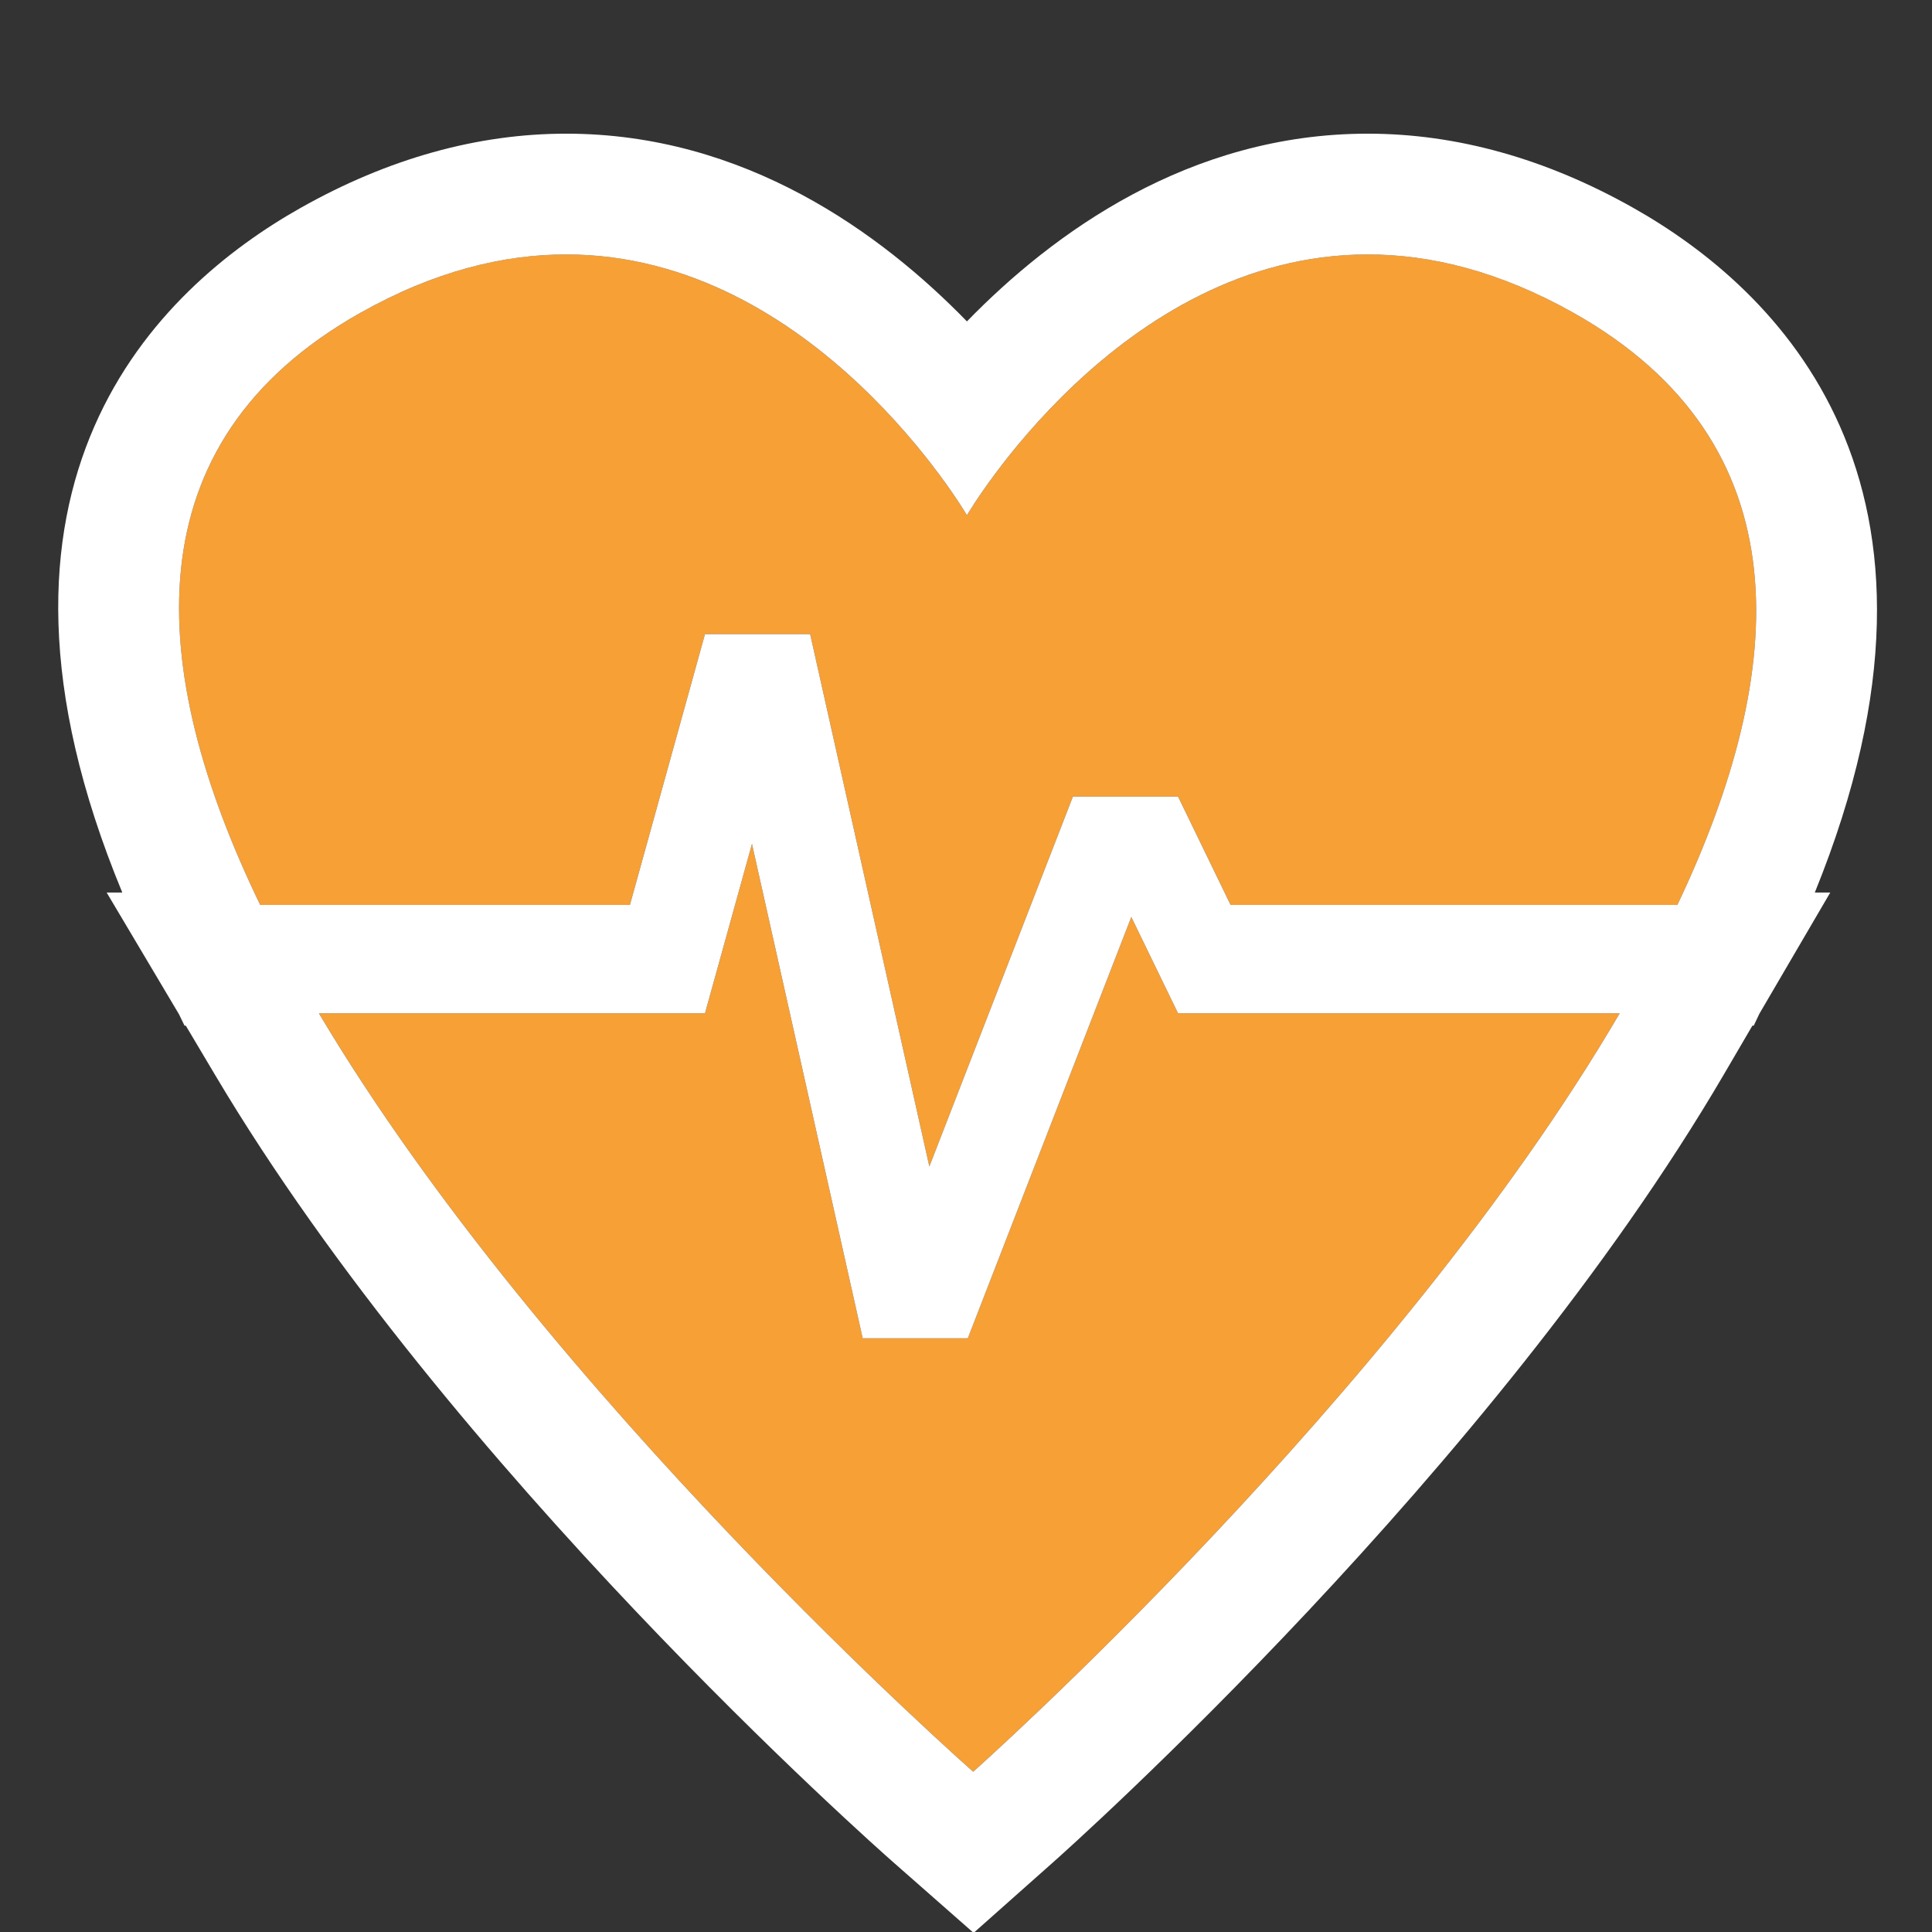 <?xml version="1.0" encoding="utf-8"?>
<!-- Generator: Adobe Illustrator 17.0.0, SVG Export Plug-In . SVG Version: 6.00 Build 0)  -->
<!DOCTYPE svg PUBLIC "-//W3C//DTD SVG 1.0//EN" "http://www.w3.org/TR/2001/REC-SVG-20010904/DTD/svg10.dtd">
<svg version="1.0" id="Layer_1" xmlns="http://www.w3.org/2000/svg" xmlns:xlink="http://www.w3.org/1999/xlink" x="0px" y="0px"
	 width="64px" height="64px" viewBox="0 0 64 64" enable-background="new 0 0 64 64" xml:space="preserve">
<rect x="0" y="0" width="64" height="64" fill="#333333" stroke="none"/>
<g>
	<path fill="#F6A036" d="M52.137,10.369C39.959,3.5,32.031,17.067,32.031,17.067S24.104,3.5,11.926,10.369
		c-7.621,4.299-7.092,11.79-3.306,19.608h12.247l2.487-8.972h3.483l3.949,17.637l4.756-12.254h3.482l1.741,3.589h14.8
		C59.282,22.159,59.757,14.668,52.137,10.369z M40.765,33.566h-1.741l-1.548-3.19L32.06,44.332h-3.482L24.91,27.954l-1.556,5.612
		h-1.741h-1.741h-9.309c7.549,12.705,21.675,25.125,21.675,25.125s13.985-12.42,21.417-25.125H42.506H40.765z"/>
	<linearGradient id="SVGID_1_" gradientUnits="userSpaceOnUse" x1="1.928" y1="34.228" x2="62.177" y2="34.228">
		<stop  offset="0" style="stop-color:#FFFFFF"/>
		<stop  offset="1" style="stop-color:#FFFFFF"/>
	</linearGradient>
	<path fill="url(#SVGID_1_)" d="M45.307,8.428c2.083,0,4.37,0.554,6.83,1.941c7.62,4.299,7.145,11.79,3.428,19.608h-14.8
		l-1.741-3.589h-3.482l-4.756,12.254l-3.949-17.637h-3.483l-2.487,8.972H8.62c-3.786-7.818-4.315-15.309,3.306-19.608
		c2.46-1.388,4.747-1.941,6.83-1.941c8.227,0,13.275,8.639,13.275,8.639S37.079,8.428,45.307,8.428 M24.91,27.954l3.668,16.378
		h3.482l5.416-13.956l1.548,3.19h1.741h1.741h11.149c-7.432,12.705-21.417,25.125-21.417,25.125s-14.126-12.42-21.675-25.125h9.309
		h1.741h1.741L24.91,27.954 M45.307,4.428c-5.919,0-10.435,3.297-13.276,6.219c-2.841-2.922-7.357-6.219-13.275-6.219
		c-2.945,0-5.904,0.827-8.795,2.457c-4.734,2.67-11.532,9.097-5.91,22.681H3.533l2.396,4.032l0.184,0.379h0.042l0.97,1.632
		c7.782,13.098,21.876,25.562,22.473,26.086l2.654,2.334l2.643-2.347c0.59-0.524,14.549-12.993,22.214-26.096l0.941-1.609h0.044
		l0.189-0.398l2.347-4.013h-0.512c5.521-13.59-1.287-20.014-6.015-22.681C51.211,5.254,48.252,4.428,45.307,4.428L45.307,4.428z"/>
</g>
</svg>
